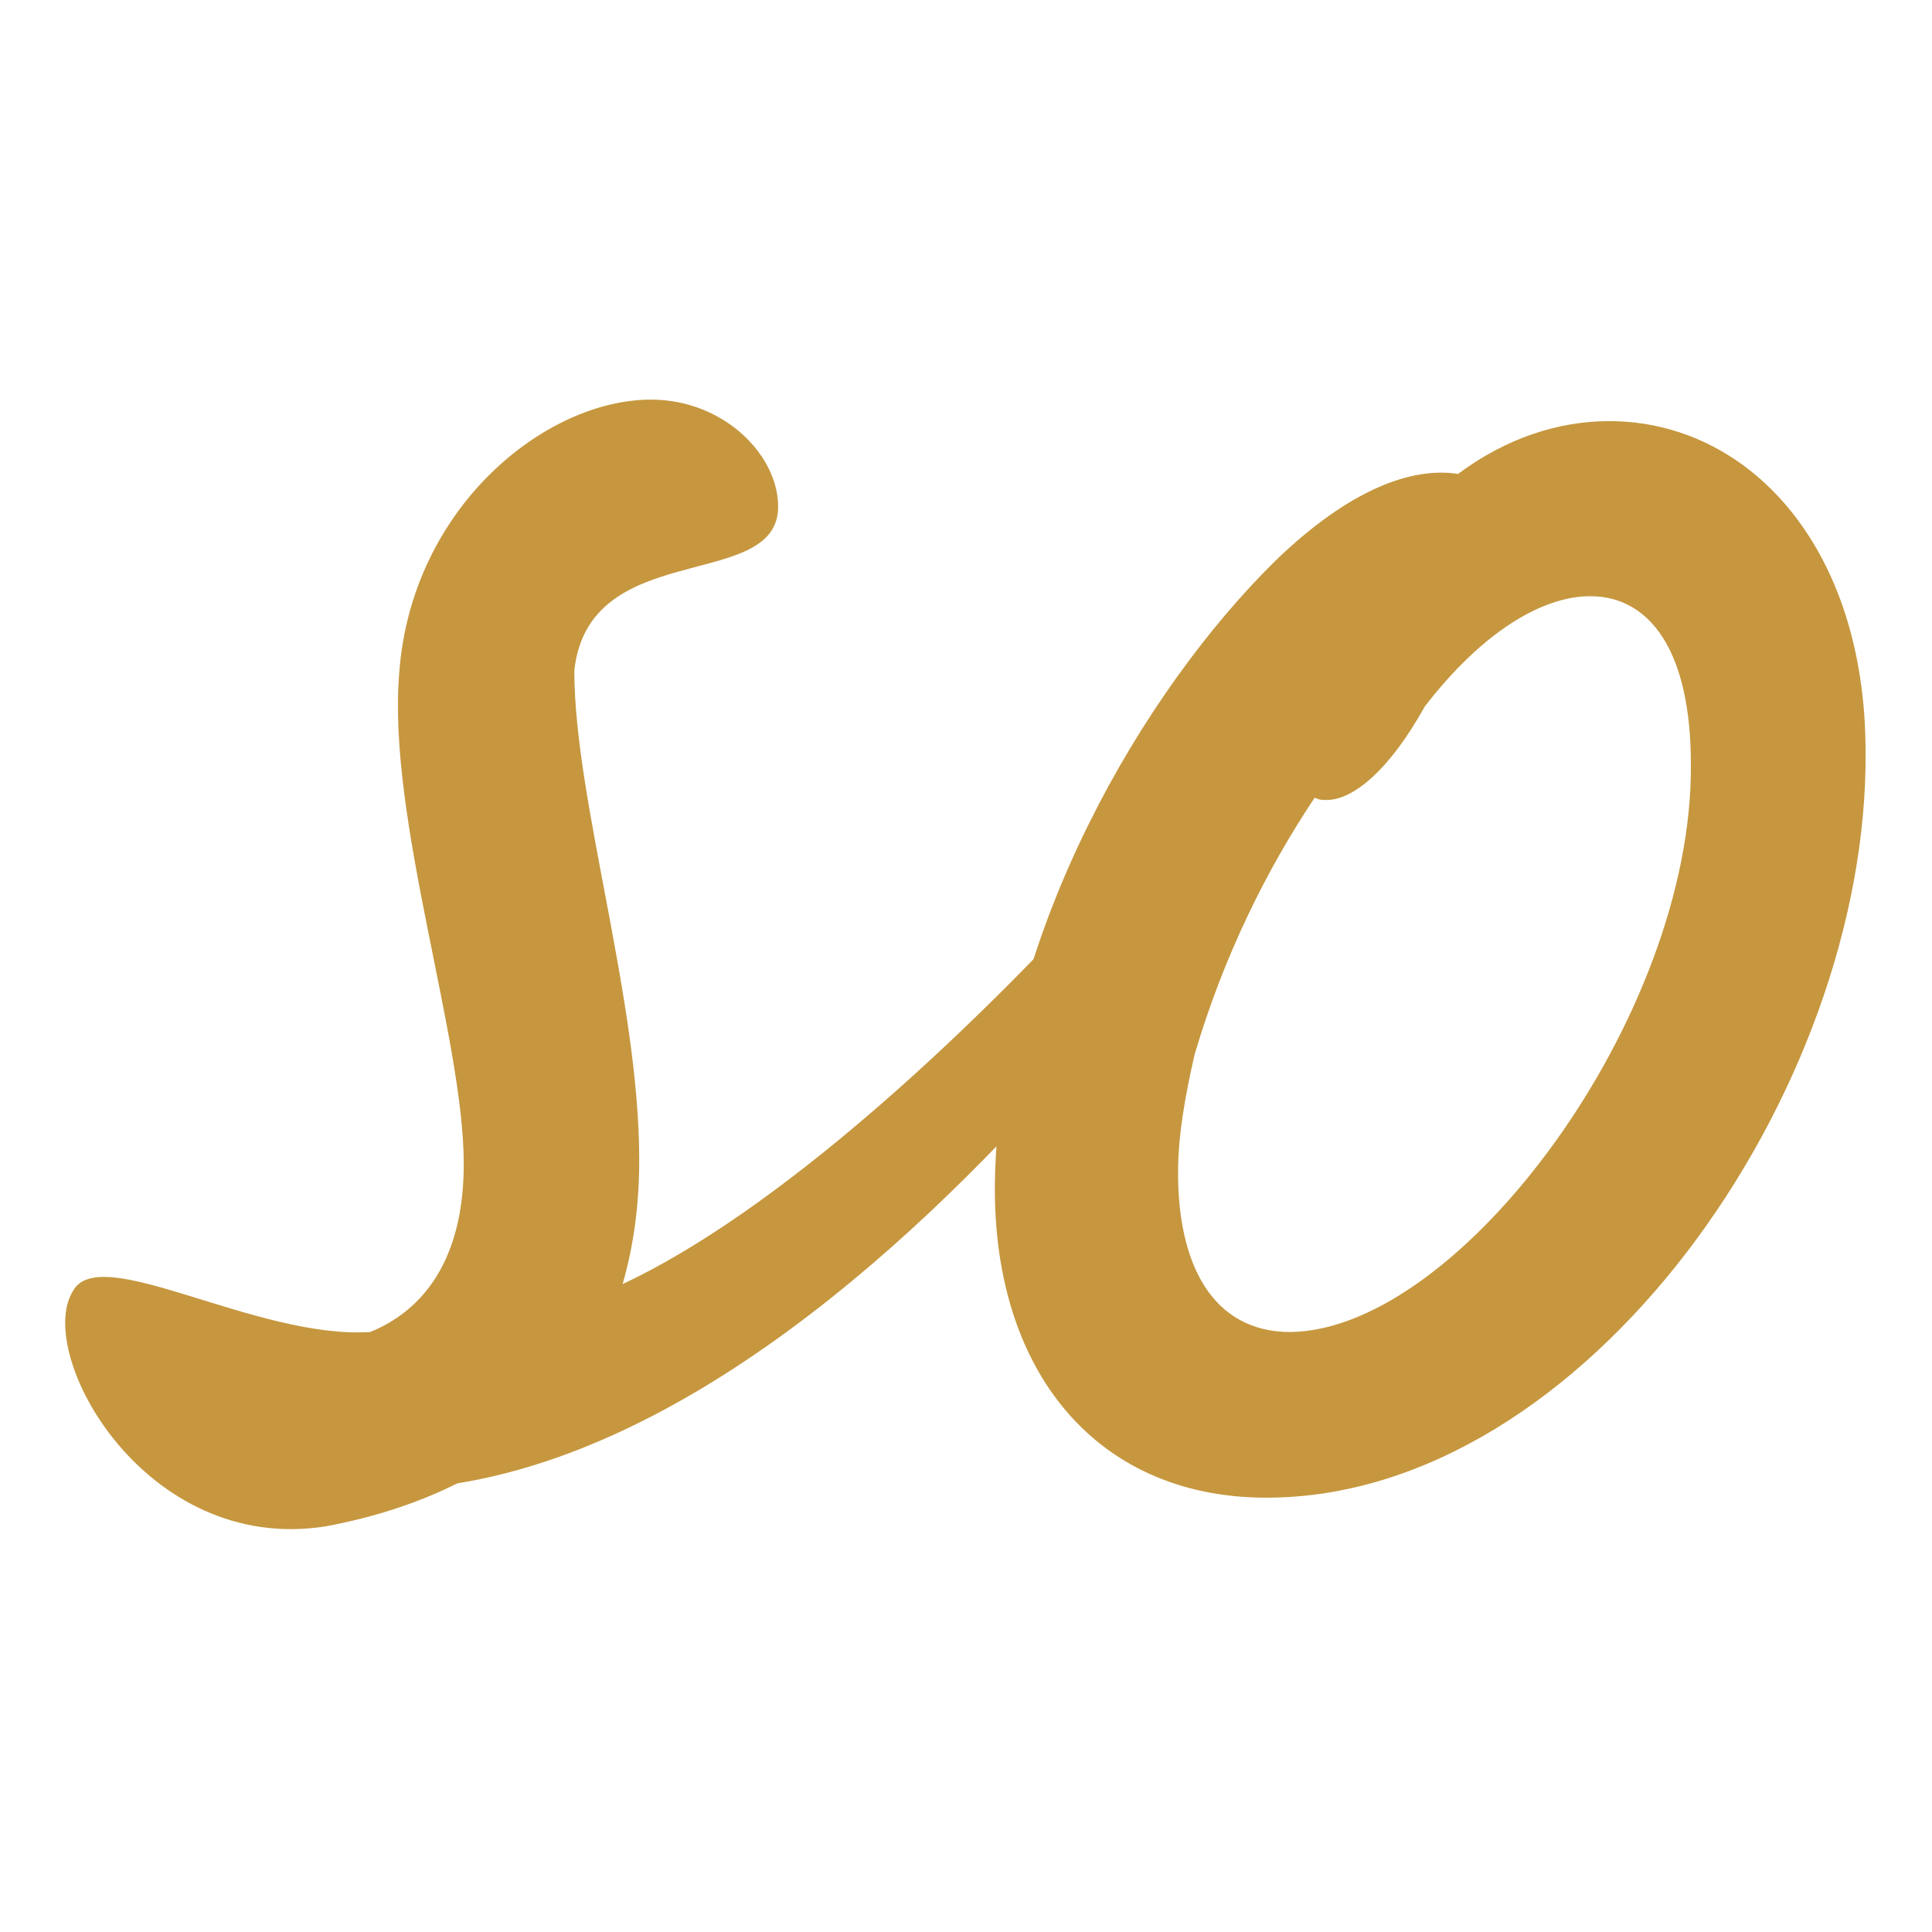 <?xml version="1.0" encoding="utf-8"?>
<!-- Generator: Adobe Illustrator 25.0.1, SVG Export Plug-In . SVG Version: 6.00 Build 0)  -->
<svg version="1.1" id="Layer_1" xmlns="http://www.w3.org/2000/svg" xmlns:xlink="http://www.w3.org/1999/xlink" x="0px" y="0px"
	 viewBox="0 0 512 512" style="enable-background:new 0 0 512 512;" xml:space="preserve">
<style type="text/css">
	.st0{fill:#C6973F;}
</style>
<g>
	<path class="st0" d="M19.3,342.2c7-13.3,48.3,12.7,78.8,10.8c14-5.7,24.8-19.1,24.8-44.5c0-33.7-20.3-91.5-17.1-130.2
		c3.2-43.8,38.7-72.4,66.7-72.4c19.7,0,34.3,15.3,33.7,29.2c-1.3,21.6-50.2,7.6-54,42.6c0,34.3,17.2,87,17.2,129.6
		c0,11.4-1.3,22.2-4.4,33c40.7-19.1,90.2-64.8,127.7-106.1c21.6-21,27.3,7.6-2.5,40.7c-32.4,38.1-97.8,106.7-169,118.2
		c-10.2,5.1-21.6,8.9-34.9,11.4C38.3,412.1,9.1,358.7,19.3,342.2z"/>
	<path class="st0" d="M335.6,396.9c-46.4,0-74.3-35.6-71.8-88.3c2.5-62.2,38.7-125.1,74.3-160.1c19.7-19,36.2-24.8,48.3-22.9
		c12.7-9.5,26.7-14,40-14c36.8,0,68,33,68,87.7C495.1,289.5,420.1,396.9,335.6,396.9z M342,353c45.1-0.6,106.7-83.8,106.1-150.5
		c0-29.9-10.8-44.5-26.7-44.5c-12.7,0-28.6,9.5-43.8,29.2c-9.5,17.1-19.1,24.8-26,24.8c-1.3,0-1.9,0-3.2-0.6
		c-12.7,19-24.1,41.9-31.8,68c-2.5,10.8-4.4,21.6-4.4,31.1C312.1,334.6,321,353,342,353z"/>
</g>
</svg>
